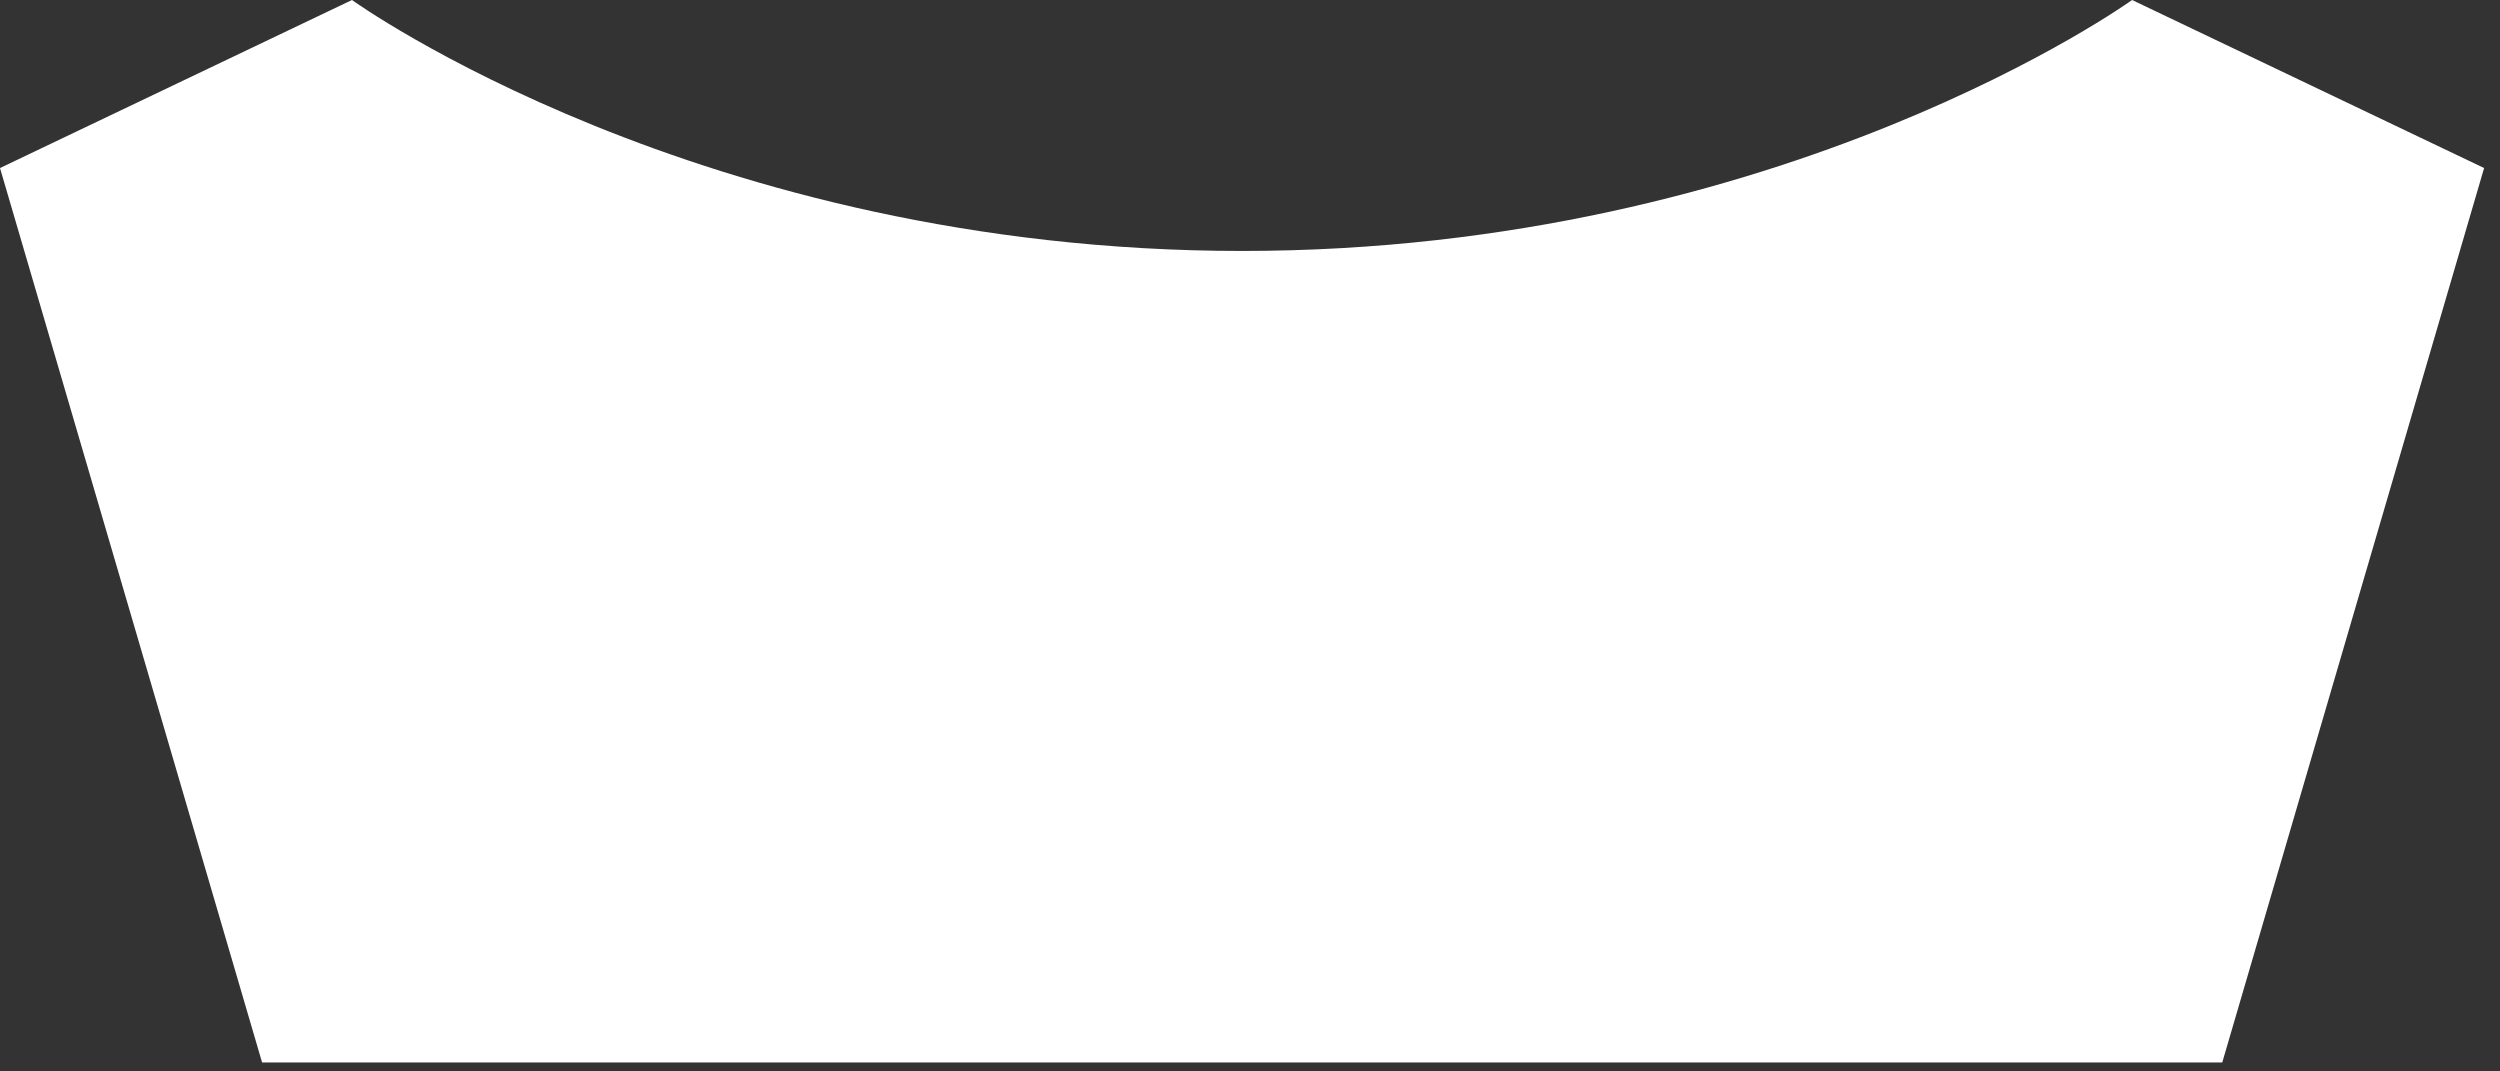 <svg preserveAspectRatio="none" width="100%" height="100%" overflow="visible" style="display: block;" viewBox="0 0 42 18" fill="none" xmlns="http://www.w3.org/2000/svg">
<rect x="0" y="0" width="42" height="18" fill="#333333" stroke="none"/>
<path id="Vector" d="M20.866 4.216C11.764 4.216 5.913 0 5.913 0L0 2.823L4.403 17.849H37.334L41.733 2.823L35.819 0C35.819 0 29.969 4.216 20.866 4.216Z" fill="white"/>
</svg>
